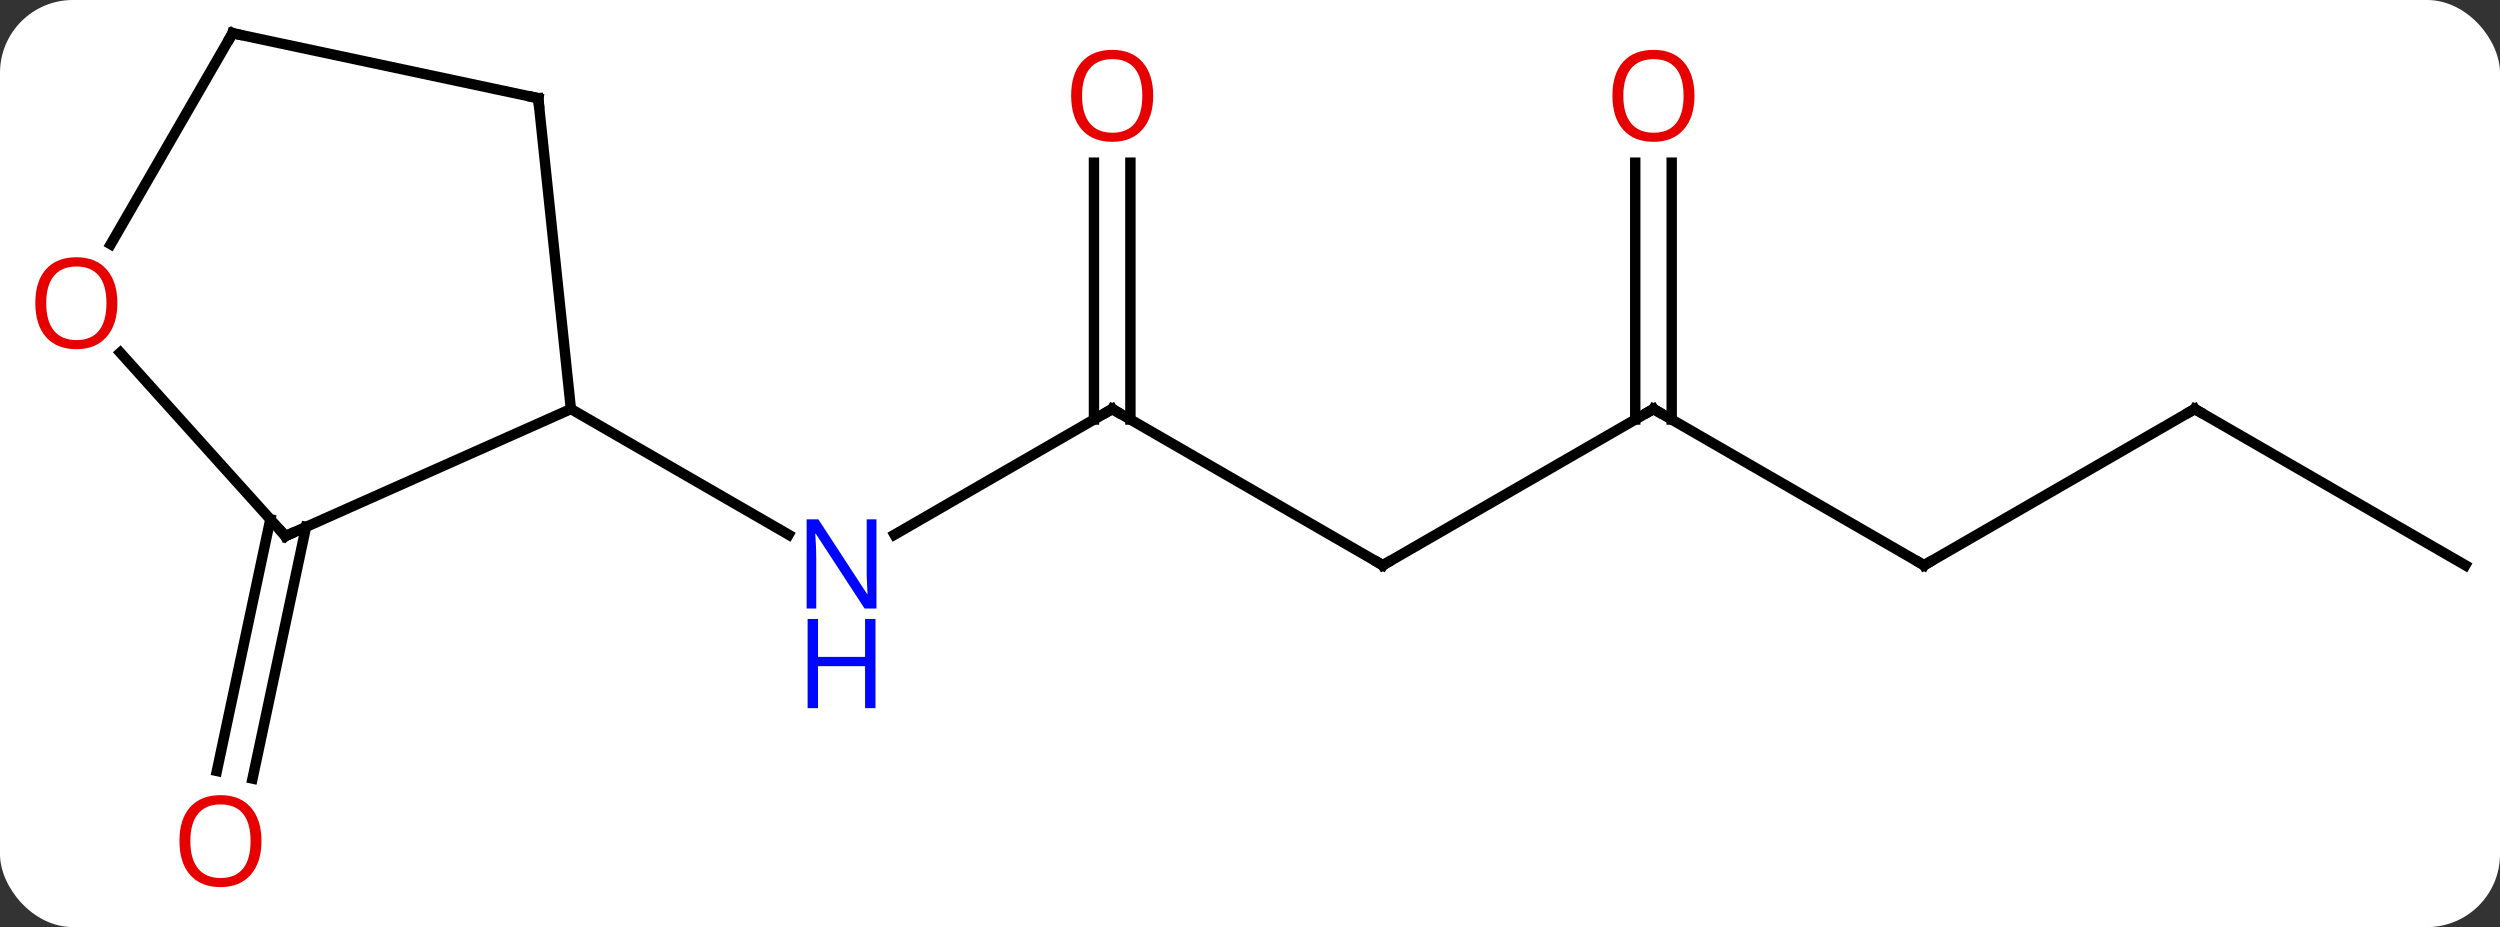 <svg width="240" viewBox="0 0 240 89" style="fill-opacity:1; color-rendering:auto; color-interpolation:auto; text-rendering:auto; stroke:black; stroke-linecap:square; stroke-miterlimit:10; shape-rendering:auto; stroke-opacity:1; fill:black; stroke-dasharray:none; font-weight:normal; stroke-width:1; font-family:'Open Sans'; font-style:normal; stroke-linejoin:miter; font-size:12; stroke-dashoffset:0; image-rendering:auto;" height="89" class="cas-substance-image" xmlns:xlink="http://www.w3.org/1999/xlink" xmlns="http://www.w3.org/2000/svg"><rect x="0" y="0" width="240" height="89" fill="#333333" stroke="none"/><svg class="cas-substance-single-component"><rect y="0" x="0" width="240" stroke="none" ry="7" rx="7" height="89" fill="white" class="cas-substance-group"/><svg y="0" x="0" width="240" viewBox="0 0 240 89" style="fill:black;" height="89" class="cas-substance-single-component-image"><svg><g><g transform="translate(122,42)" style="text-rendering:geometricPrecision; color-rendering:optimizeQuality; color-interpolation:linearRGB; stroke-linecap:butt; image-rendering:optimizeQuality;"><line y2="-2.736" y1="9.329" x2="-15.231" x1="-36.127" style="fill:none;"/><line y2="-2.736" y1="9.329" x2="-67.194" x1="-46.295" style="fill:none;"/><line y2="12.264" y1="-2.736" x2="10.749" x1="-15.231" style="fill:none;"/><line y2="-26.384" y1="-1.726" x2="-13.481" x1="-13.481" style="fill:none;"/><line y2="-26.384" y1="-1.726" x2="-16.981" x1="-16.981" style="fill:none;"/><line y2="-2.736" y1="12.264" x2="36.732" x1="10.749" style="fill:none;"/><line y2="12.264" y1="-2.736" x2="62.712" x1="36.732" style="fill:none;"/><line y2="-26.384" y1="-1.726" x2="38.482" x1="38.482" style="fill:none;"/><line y2="-26.384" y1="-1.726" x2="34.982" x1="34.982" style="fill:none;"/><line y2="-2.736" y1="12.264" x2="88.692" x1="62.712" style="fill:none;"/><line y2="12.264" y1="-2.736" x2="114.672" x1="88.692" style="fill:none;"/><line y2="8.585" y1="32.742" x2="-92.623" x1="-97.757" style="fill:none;"/><line y2="7.857" y1="32.014" x2="-96.046" x1="-101.181" style="fill:none;"/><line y2="9.465" y1="-2.736" x2="-94.599" x1="-67.194" style="fill:none;"/><line y2="-32.571" y1="-2.736" x2="-70.329" x1="-67.194" style="fill:none;"/><line y2="-8.146" y1="9.465" x2="-110.456" x1="-94.599" style="fill:none;"/><line y2="-38.811" y1="-32.571" x2="-99.672" x1="-70.329" style="fill:none;"/><line y2="-38.811" y1="-18.55" x2="-99.672" x1="-111.369" style="fill:none;"/></g><g transform="translate(122,42)" style="fill:rgb(0,5,255); text-rendering:geometricPrecision; color-rendering:optimizeQuality; image-rendering:optimizeQuality; font-family:'Open Sans'; stroke:rgb(0,5,255); color-interpolation:linearRGB;"><path style="stroke:none;" d="M-37.859 16.42 L-39 16.42 L-43.688 9.233 L-43.734 9.233 Q-43.641 10.498 -43.641 11.545 L-43.641 16.42 L-44.563 16.42 L-44.563 7.858 L-43.438 7.858 L-38.766 15.014 L-38.719 15.014 Q-38.719 14.858 -38.766 13.998 Q-38.813 13.139 -38.797 12.764 L-38.797 7.858 L-37.859 7.858 L-37.859 16.42 Z"/><path style="stroke:none;" d="M-37.953 25.983 L-38.953 25.983 L-38.953 21.951 L-43.469 21.951 L-43.469 25.983 L-44.469 25.983 L-44.469 17.42 L-43.469 17.42 L-43.469 21.061 L-38.953 21.061 L-38.953 17.42 L-37.953 17.42 L-37.953 25.983 Z"/></g><g transform="translate(122,42)" style="stroke-linecap:butt; text-rendering:geometricPrecision; color-rendering:optimizeQuality; image-rendering:optimizeQuality; font-family:'Open Sans'; color-interpolation:linearRGB; stroke-miterlimit:5;"><path style="fill:none;" d="M-15.664 -2.486 L-15.231 -2.736 L-14.798 -2.486"/><path style="fill:none;" d="M10.316 12.014 L10.749 12.264 L11.182 12.014"/><path style="fill:rgb(230,0,0); stroke:none;" d="M-11.293 -32.806 Q-11.293 -30.744 -12.333 -29.564 Q-13.372 -28.384 -15.215 -28.384 Q-17.106 -28.384 -18.137 -29.549 Q-19.169 -30.713 -19.169 -32.822 Q-19.169 -34.916 -18.137 -36.064 Q-17.106 -37.213 -15.215 -37.213 Q-13.356 -37.213 -12.325 -36.041 Q-11.293 -34.869 -11.293 -32.806 ZM-18.122 -32.806 Q-18.122 -31.072 -17.379 -30.166 Q-16.637 -29.259 -15.215 -29.259 Q-13.793 -29.259 -13.067 -30.158 Q-12.34 -31.056 -12.34 -32.806 Q-12.34 -34.541 -13.067 -35.431 Q-13.793 -36.322 -15.215 -36.322 Q-16.637 -36.322 -17.379 -35.423 Q-18.122 -34.525 -18.122 -32.806 Z"/><path style="fill:none;" d="M36.299 -2.486 L36.732 -2.736 L37.165 -2.486"/><path style="fill:none;" d="M62.279 12.014 L62.712 12.264 L63.145 12.014"/><path style="fill:rgb(230,0,0); stroke:none;" d="M40.669 -32.806 Q40.669 -30.744 39.63 -29.564 Q38.591 -28.384 36.748 -28.384 Q34.857 -28.384 33.826 -29.549 Q32.794 -30.713 32.794 -32.822 Q32.794 -34.916 33.826 -36.064 Q34.857 -37.213 36.748 -37.213 Q38.607 -37.213 39.638 -36.041 Q40.669 -34.869 40.669 -32.806 ZM33.841 -32.806 Q33.841 -31.072 34.584 -30.166 Q35.326 -29.259 36.748 -29.259 Q38.169 -29.259 38.896 -30.158 Q39.623 -31.056 39.623 -32.806 Q39.623 -34.541 38.896 -35.431 Q38.169 -36.322 36.748 -36.322 Q35.326 -36.322 34.584 -35.423 Q33.841 -34.525 33.841 -32.806 Z"/><path style="fill:none;" d="M88.259 -2.486 L88.692 -2.736 L89.125 -2.486"/><path style="fill:rgb(230,0,0); stroke:none;" d="M-96.898 38.741 Q-96.898 40.803 -97.938 41.983 Q-98.977 43.163 -100.82 43.163 Q-102.711 43.163 -103.742 41.998 Q-104.773 40.834 -104.773 38.725 Q-104.773 36.631 -103.742 35.483 Q-102.711 34.334 -100.82 34.334 Q-98.961 34.334 -97.93 35.506 Q-96.898 36.678 -96.898 38.741 ZM-103.727 38.741 Q-103.727 40.475 -102.984 41.381 Q-102.242 42.288 -100.82 42.288 Q-99.398 42.288 -98.672 41.389 Q-97.945 40.491 -97.945 38.741 Q-97.945 37.006 -98.672 36.116 Q-99.398 35.225 -100.82 35.225 Q-102.242 35.225 -102.984 36.123 Q-103.727 37.022 -103.727 38.741 Z"/><path style="fill:none;" d="M-94.142 9.262 L-94.599 9.465 L-94.934 9.093"/><path style="fill:none;" d="M-70.277 -32.074 L-70.329 -32.571 L-70.818 -32.675"/><path style="fill:rgb(230,0,0); stroke:none;" d="M-110.734 -12.898 Q-110.734 -10.836 -111.774 -9.656 Q-112.813 -8.476 -114.656 -8.476 Q-116.547 -8.476 -117.578 -9.64 Q-118.609 -10.805 -118.609 -12.914 Q-118.609 -15.008 -117.578 -16.156 Q-116.547 -17.305 -114.656 -17.305 Q-112.797 -17.305 -111.766 -16.133 Q-110.734 -14.961 -110.734 -12.898 ZM-117.563 -12.898 Q-117.563 -11.164 -116.82 -10.258 Q-116.078 -9.351 -114.656 -9.351 Q-113.234 -9.351 -112.508 -10.25 Q-111.781 -11.148 -111.781 -12.898 Q-111.781 -14.633 -112.508 -15.523 Q-113.234 -16.414 -114.656 -16.414 Q-116.078 -16.414 -116.82 -15.515 Q-117.563 -14.617 -117.563 -12.898 Z"/><path style="fill:none;" d="M-99.183 -38.707 L-99.672 -38.811 L-99.922 -38.378"/></g></g></svg></svg></svg></svg>